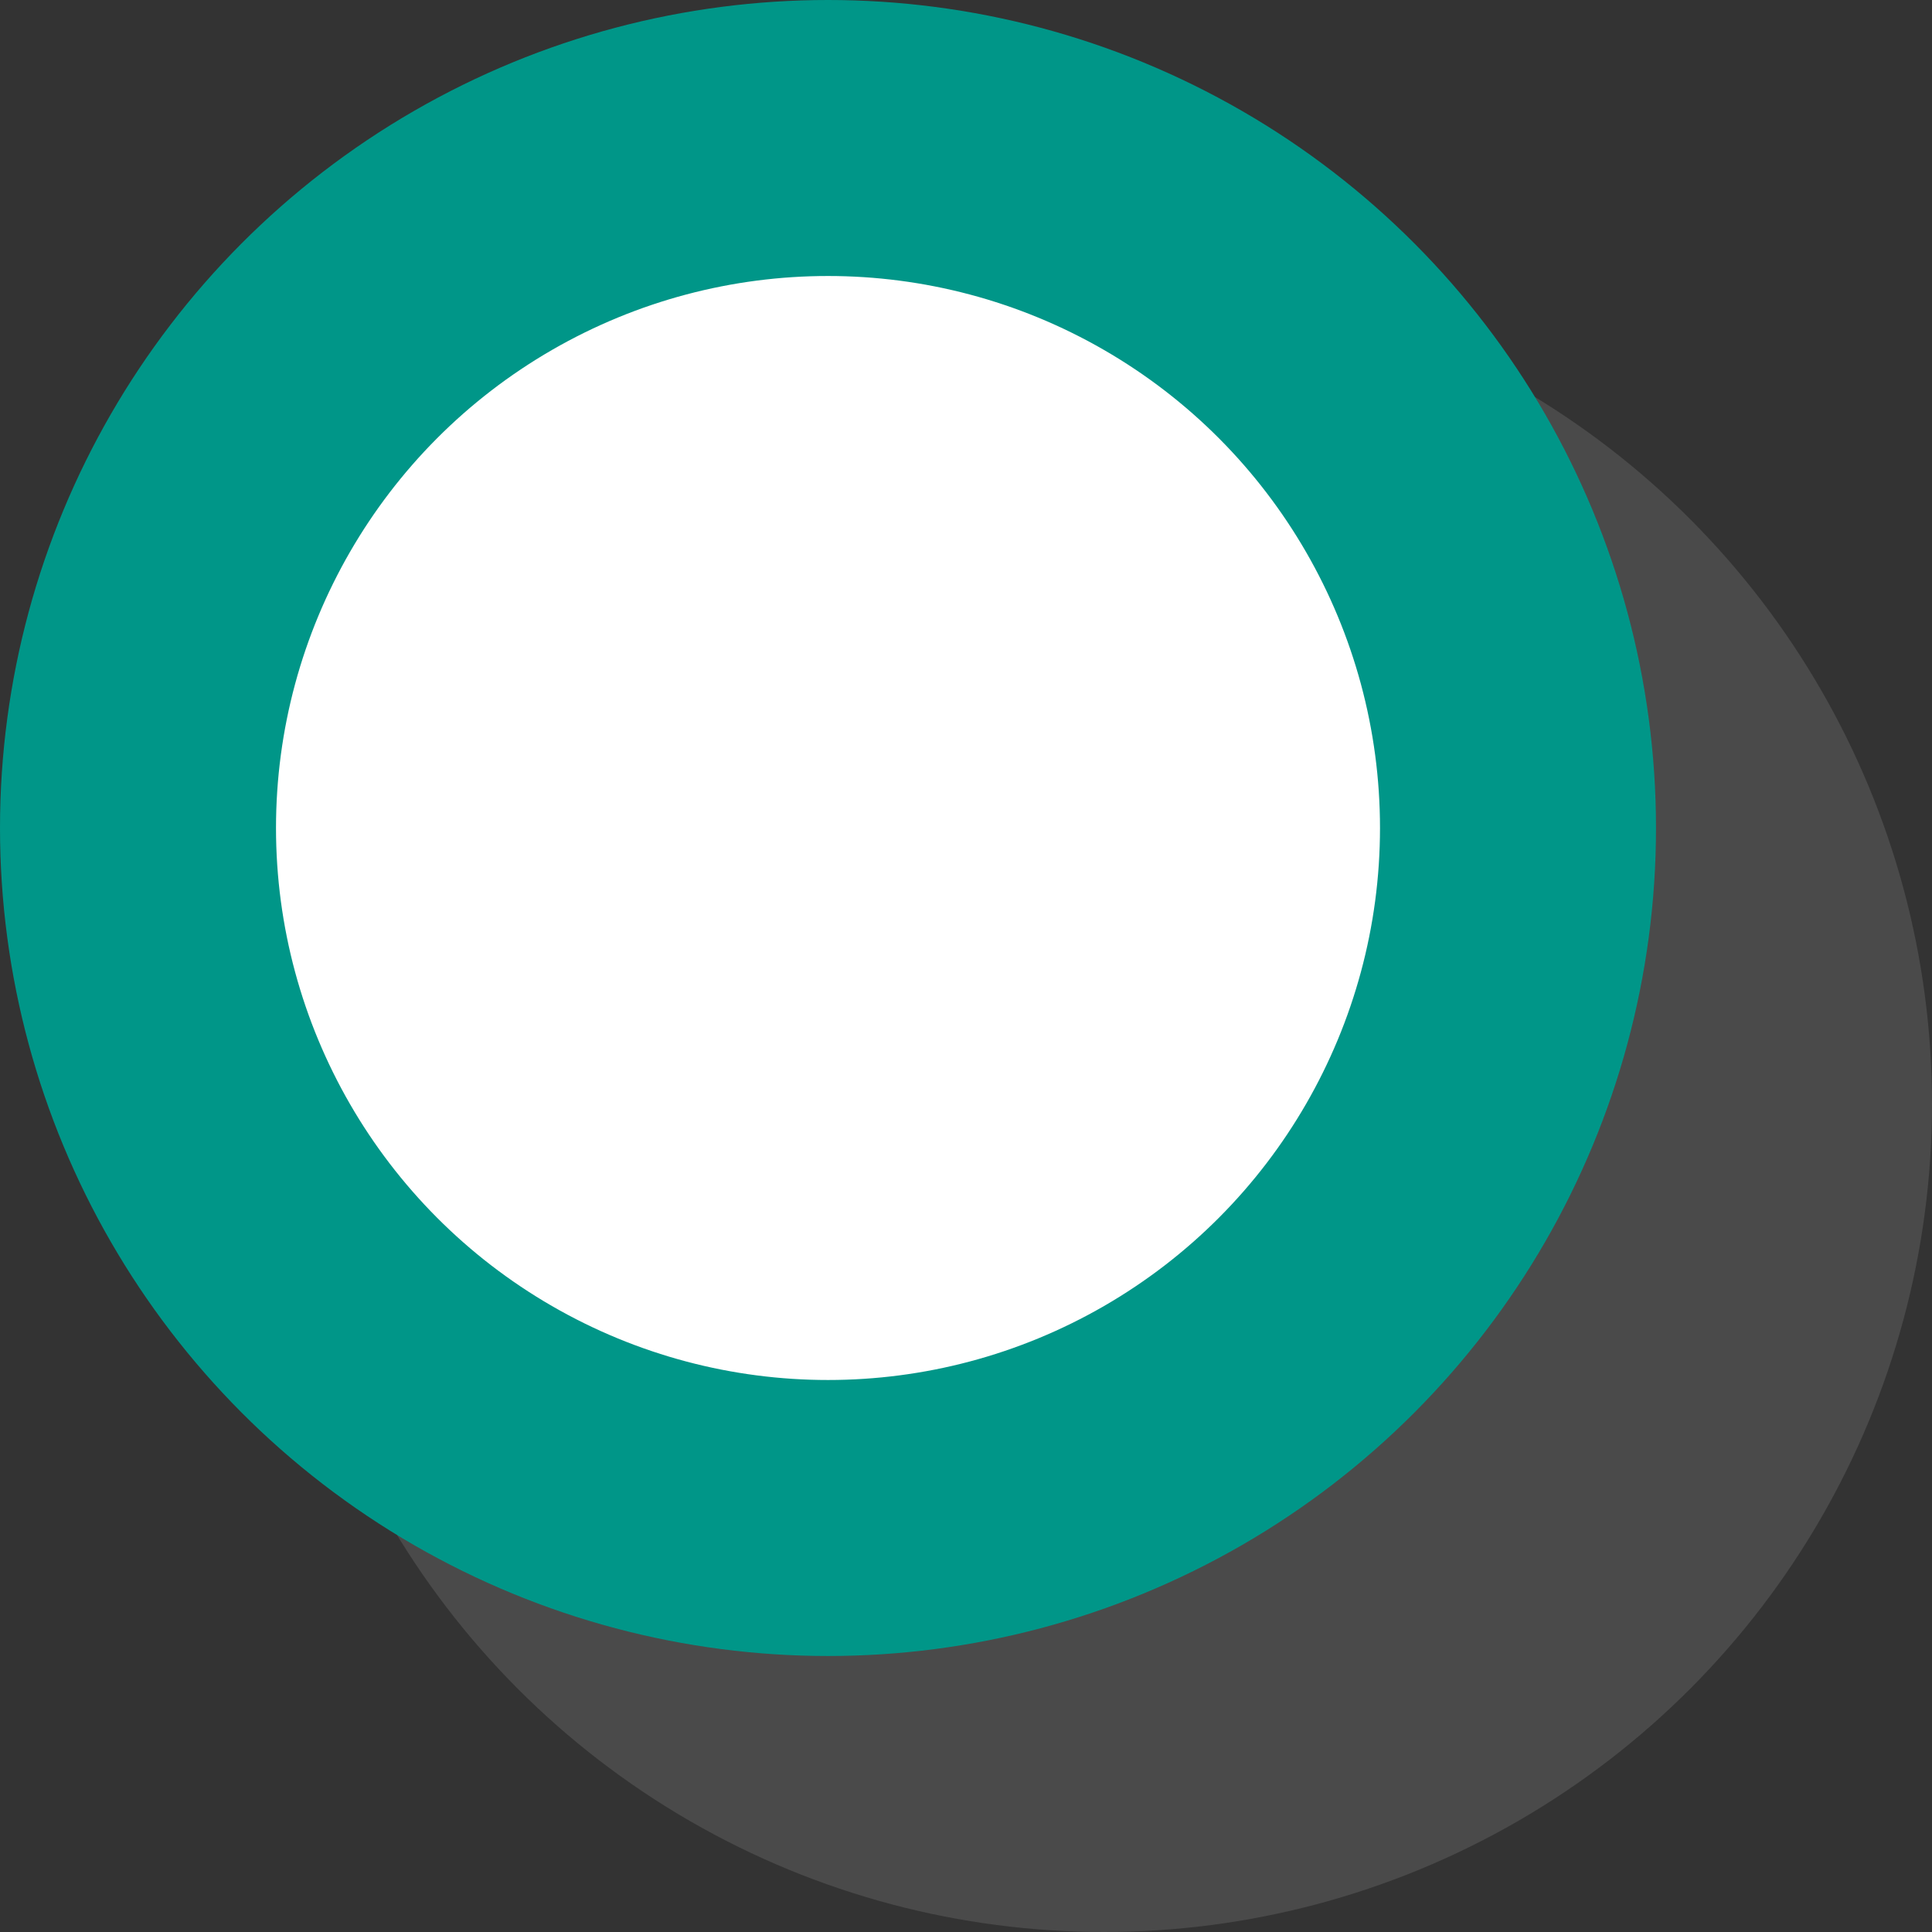 

<svg xmlns="http://www.w3.org/2000/svg" 
     width="14" height="14" viewBox="0 0 14 14">

    <rect x="0" y="0" width="14" height="14" fill="#333333" stroke="none"/>

    <style>
        .distance_point-bg {
            fill: #808080;
            stroke: none;
            fill-opacity: 0.3;
        }
        .distance_point-stroke {
            fill: #ffffff;
            stroke: #009688;
            stroke-width: 2;
            fill-rule: evenodd;
            stroke-linecap: round;
            stroke-linejoin: round;
        }
    </style>    
    
    <g>
        <circle class="distance_point-bg" cy="8" cx="8" r="6" />
        <circle class="distance_point-stroke" cy="6" cx="6" r="5" />
    </g>
</svg>
